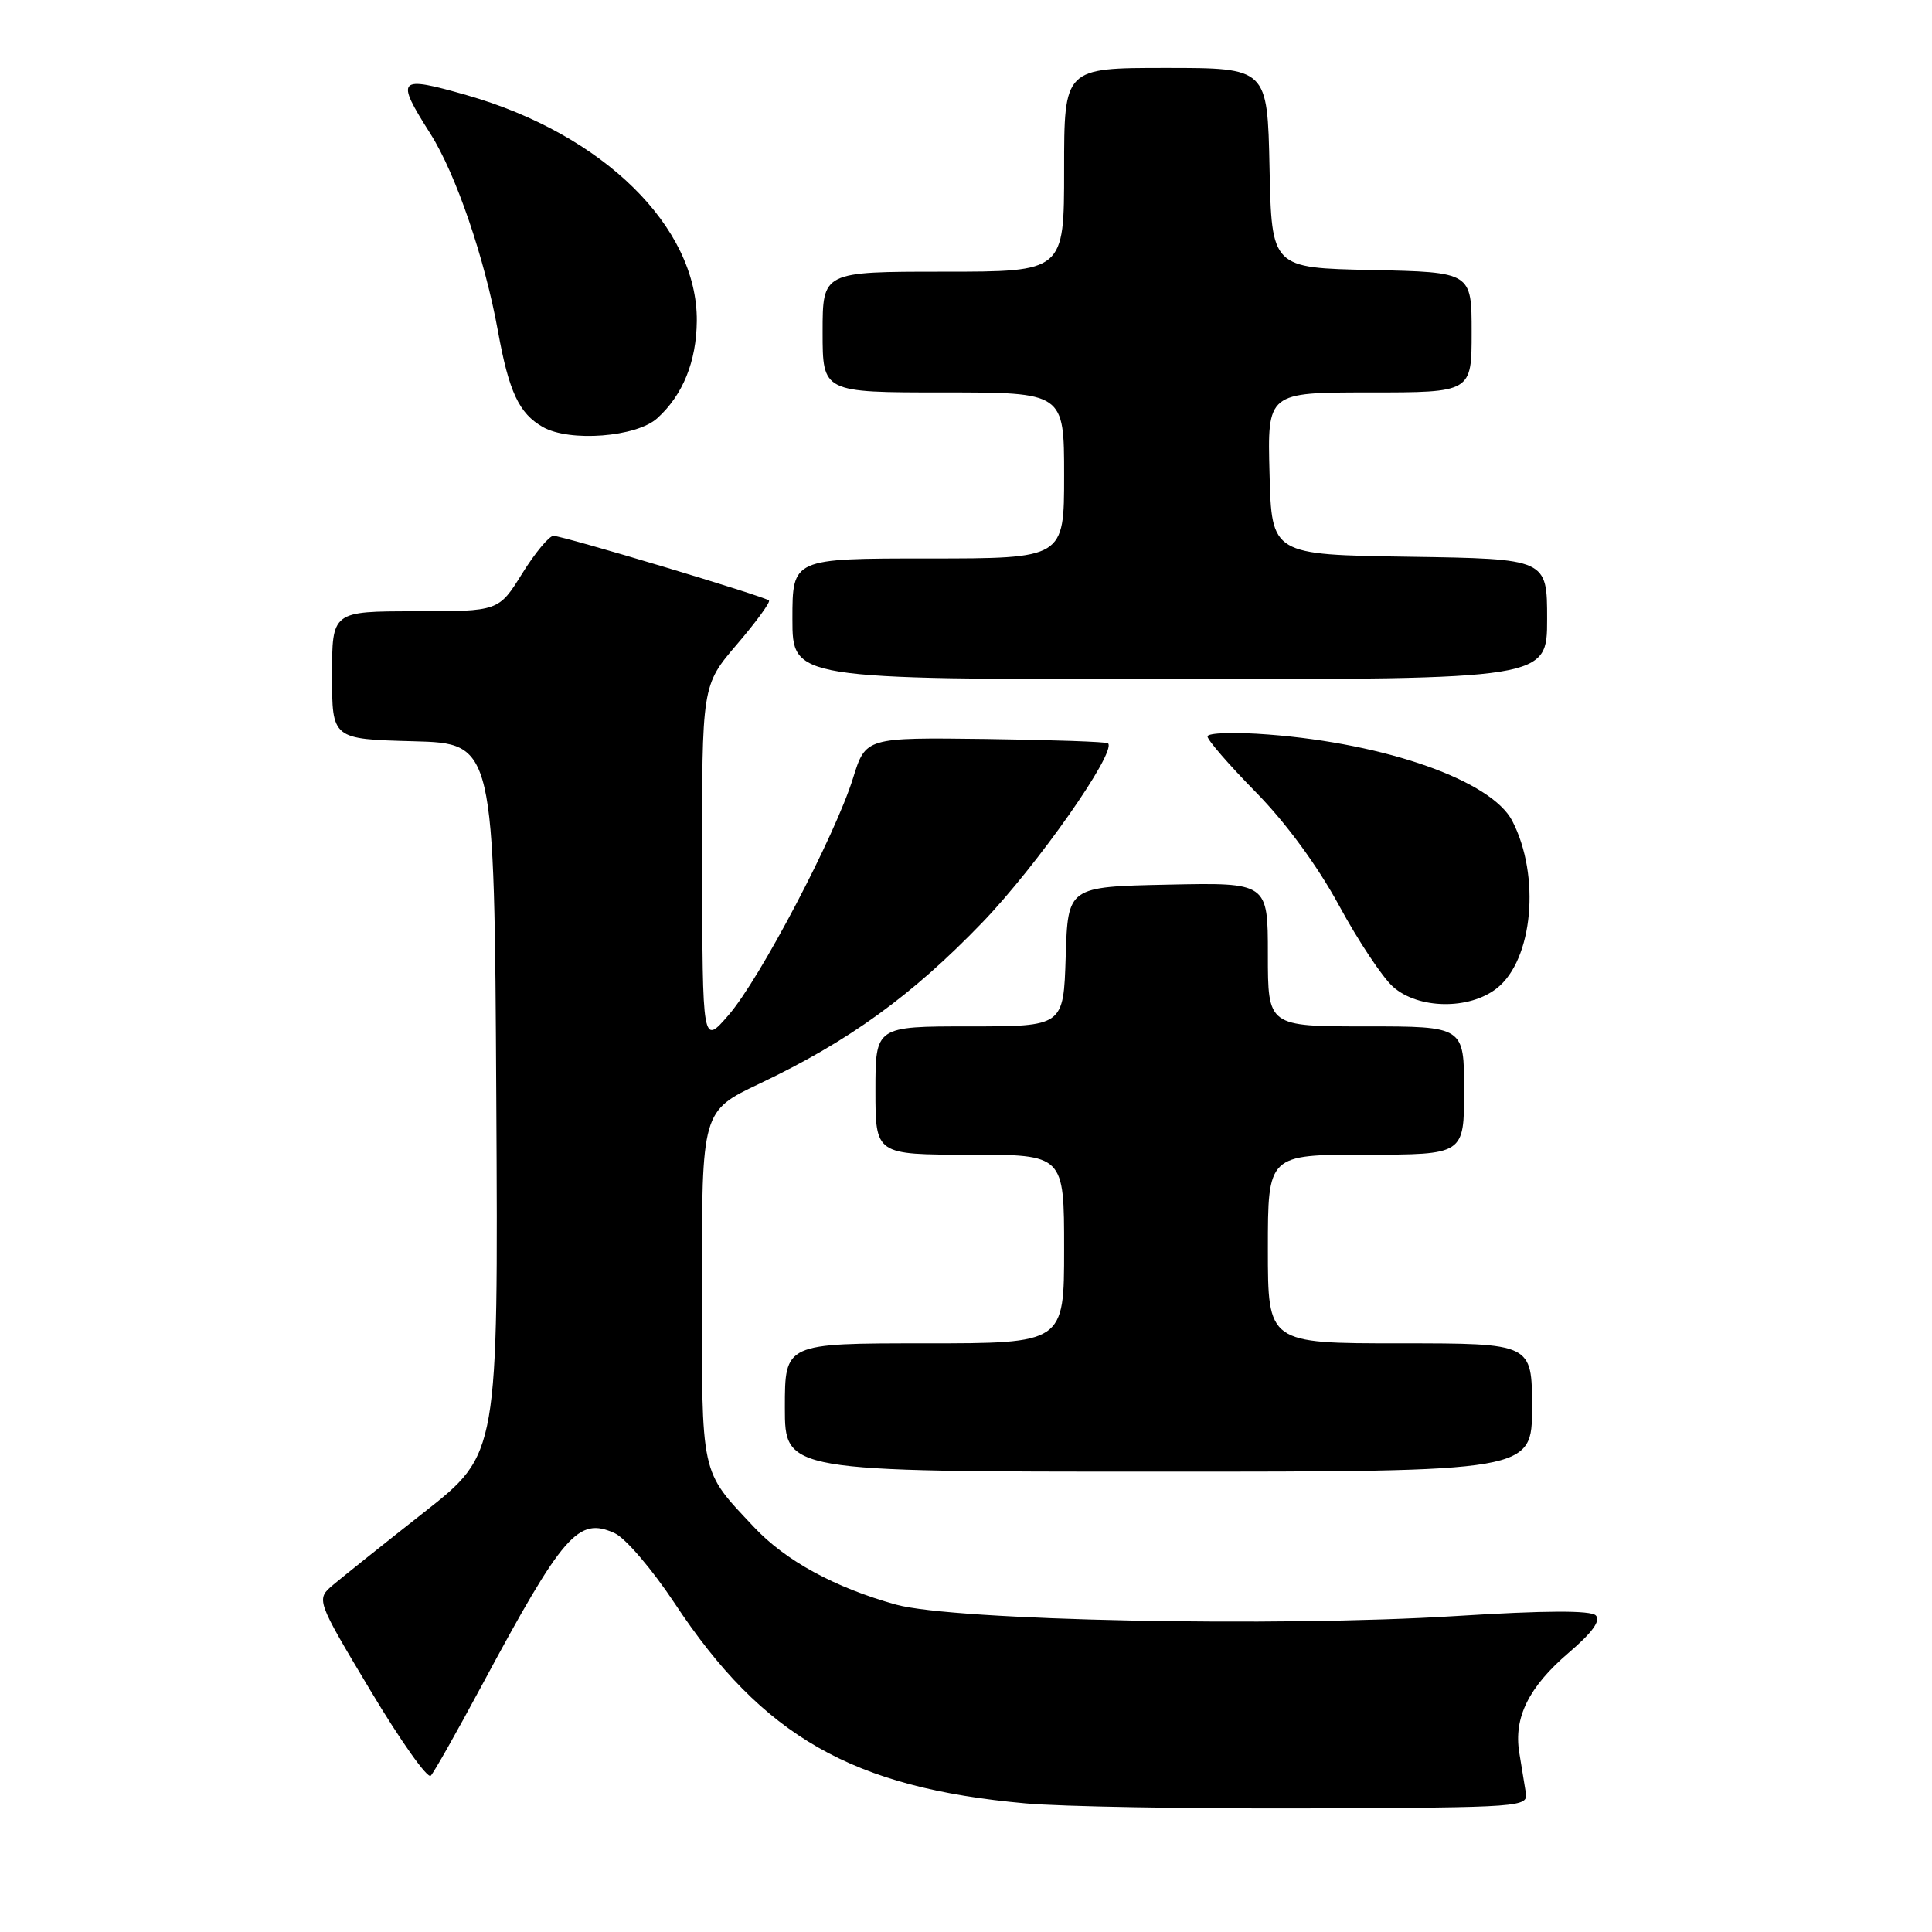 <?xml version="1.0" encoding="UTF-8" standalone="no"?>
<!DOCTYPE svg PUBLIC "-//W3C//DTD SVG 1.1//EN" "http://www.w3.org/Graphics/SVG/1.1/DTD/svg11.dtd" >
<svg xmlns="http://www.w3.org/2000/svg" xmlns:xlink="http://www.w3.org/1999/xlink" version="1.1" viewBox="0 0 256 256">
 <g >
 <path fill="currentColor"
d=" M 202.17 237.50 C 201.99 236.40 201.60 234.03 201.31 232.23 C 200.55 227.59 202.57 223.52 207.87 218.99 C 210.97 216.34 212.14 214.74 211.45 214.05 C 210.77 213.37 204.76 213.39 192.97 214.13 C 169.16 215.62 126.41 214.74 118.73 212.62 C 110.61 210.36 104.09 206.81 99.90 202.34 C 92.74 194.70 93.00 195.92 93.00 170.39 C 93.00 147.22 93.00 147.22 100.64 143.59 C 112.43 138.00 120.83 131.92 130.15 122.25 C 137.39 114.74 147.98 99.65 146.82 98.49 C 146.63 98.29 139.32 98.04 130.59 97.92 C 114.71 97.72 114.71 97.72 113.03 103.11 C 110.67 110.71 100.68 129.74 96.54 134.50 C 93.08 138.50 93.08 138.50 93.04 114.66 C 93.00 90.82 93.00 90.82 97.64 85.39 C 100.20 82.40 102.11 79.78 101.89 79.57 C 101.34 79.02 74.59 71.00 73.34 71.00 C 72.77 71.00 70.90 73.25 69.19 76.00 C 66.08 81.00 66.08 81.00 55.04 81.00 C 44.00 81.00 44.00 81.00 44.00 89.47 C 44.00 97.93 44.00 97.93 54.75 98.22 C 65.50 98.50 65.50 98.50 65.76 145.57 C 66.02 192.64 66.02 192.64 56.26 200.33 C 50.89 204.55 45.46 208.90 44.18 209.97 C 41.86 211.93 41.86 211.93 49.09 224.01 C 53.06 230.65 56.65 235.73 57.08 235.29 C 57.50 234.86 60.50 229.55 63.75 223.50 C 74.67 203.17 76.61 200.95 81.46 203.16 C 82.88 203.81 86.44 207.98 89.38 212.42 C 101.06 230.11 112.95 236.90 135.89 238.96 C 140.62 239.39 157.55 239.68 173.50 239.62 C 201.91 239.50 202.49 239.46 202.17 237.50 Z  M 203.00 186.50 C 203.00 178.00 203.00 178.00 185.50 178.00 C 168.00 178.00 168.00 178.00 168.00 165.50 C 168.00 153.00 168.00 153.00 181.00 153.00 C 194.00 153.00 194.00 153.00 194.00 144.50 C 194.00 136.00 194.00 136.00 181.00 136.00 C 168.00 136.00 168.00 136.00 168.00 126.47 C 168.00 116.94 168.00 116.94 154.75 117.22 C 141.50 117.50 141.50 117.50 141.21 126.75 C 140.92 136.00 140.92 136.00 128.46 136.00 C 116.00 136.00 116.00 136.00 116.00 144.50 C 116.00 153.00 116.00 153.00 128.50 153.00 C 141.00 153.00 141.00 153.00 141.00 165.50 C 141.00 178.00 141.00 178.00 122.50 178.00 C 104.00 178.00 104.00 178.00 104.00 186.50 C 104.00 195.00 104.00 195.00 153.50 195.00 C 203.00 195.00 203.00 195.00 203.00 186.50 Z  M 198.34 130.95 C 203.13 127.18 204.15 116.06 200.38 108.77 C 197.63 103.46 183.74 98.53 168.09 97.33 C 163.64 96.98 160.00 97.10 160.00 97.58 C 160.00 98.06 162.89 101.39 166.41 104.97 C 170.40 109.03 174.57 114.72 177.44 120.00 C 179.97 124.67 183.19 129.51 184.58 130.75 C 187.93 133.73 194.68 133.83 198.34 130.95 Z  M 205.00 82.02 C 205.00 74.05 205.00 74.05 186.75 73.77 C 168.50 73.50 168.50 73.50 168.22 62.75 C 167.93 52.00 167.93 52.00 181.47 52.00 C 195.00 52.00 195.00 52.00 195.00 44.03 C 195.00 36.06 195.00 36.06 181.75 35.78 C 168.50 35.50 168.50 35.50 168.22 22.25 C 167.94 9.00 167.94 9.00 154.47 9.00 C 141.00 9.00 141.00 9.00 141.00 22.50 C 141.00 36.00 141.00 36.00 125.00 36.00 C 109.00 36.00 109.00 36.00 109.00 44.00 C 109.00 52.00 109.00 52.00 125.00 52.00 C 141.00 52.00 141.00 52.00 141.00 63.00 C 141.00 74.00 141.00 74.00 123.00 74.00 C 105.00 74.00 105.00 74.00 105.00 82.00 C 105.00 90.00 105.00 90.00 155.00 90.00 C 205.00 90.00 205.00 90.00 205.00 82.02 Z  M 87.09 55.42 C 90.48 52.35 92.28 47.92 92.33 42.53 C 92.43 30.06 79.91 17.77 61.85 12.61 C 52.66 9.99 52.34 10.32 57.03 17.72 C 60.39 23.01 64.23 34.22 65.98 43.88 C 67.44 51.95 68.78 54.79 71.94 56.59 C 75.49 58.60 84.33 57.92 87.09 55.42 Z "/>
</g>
</svg>
